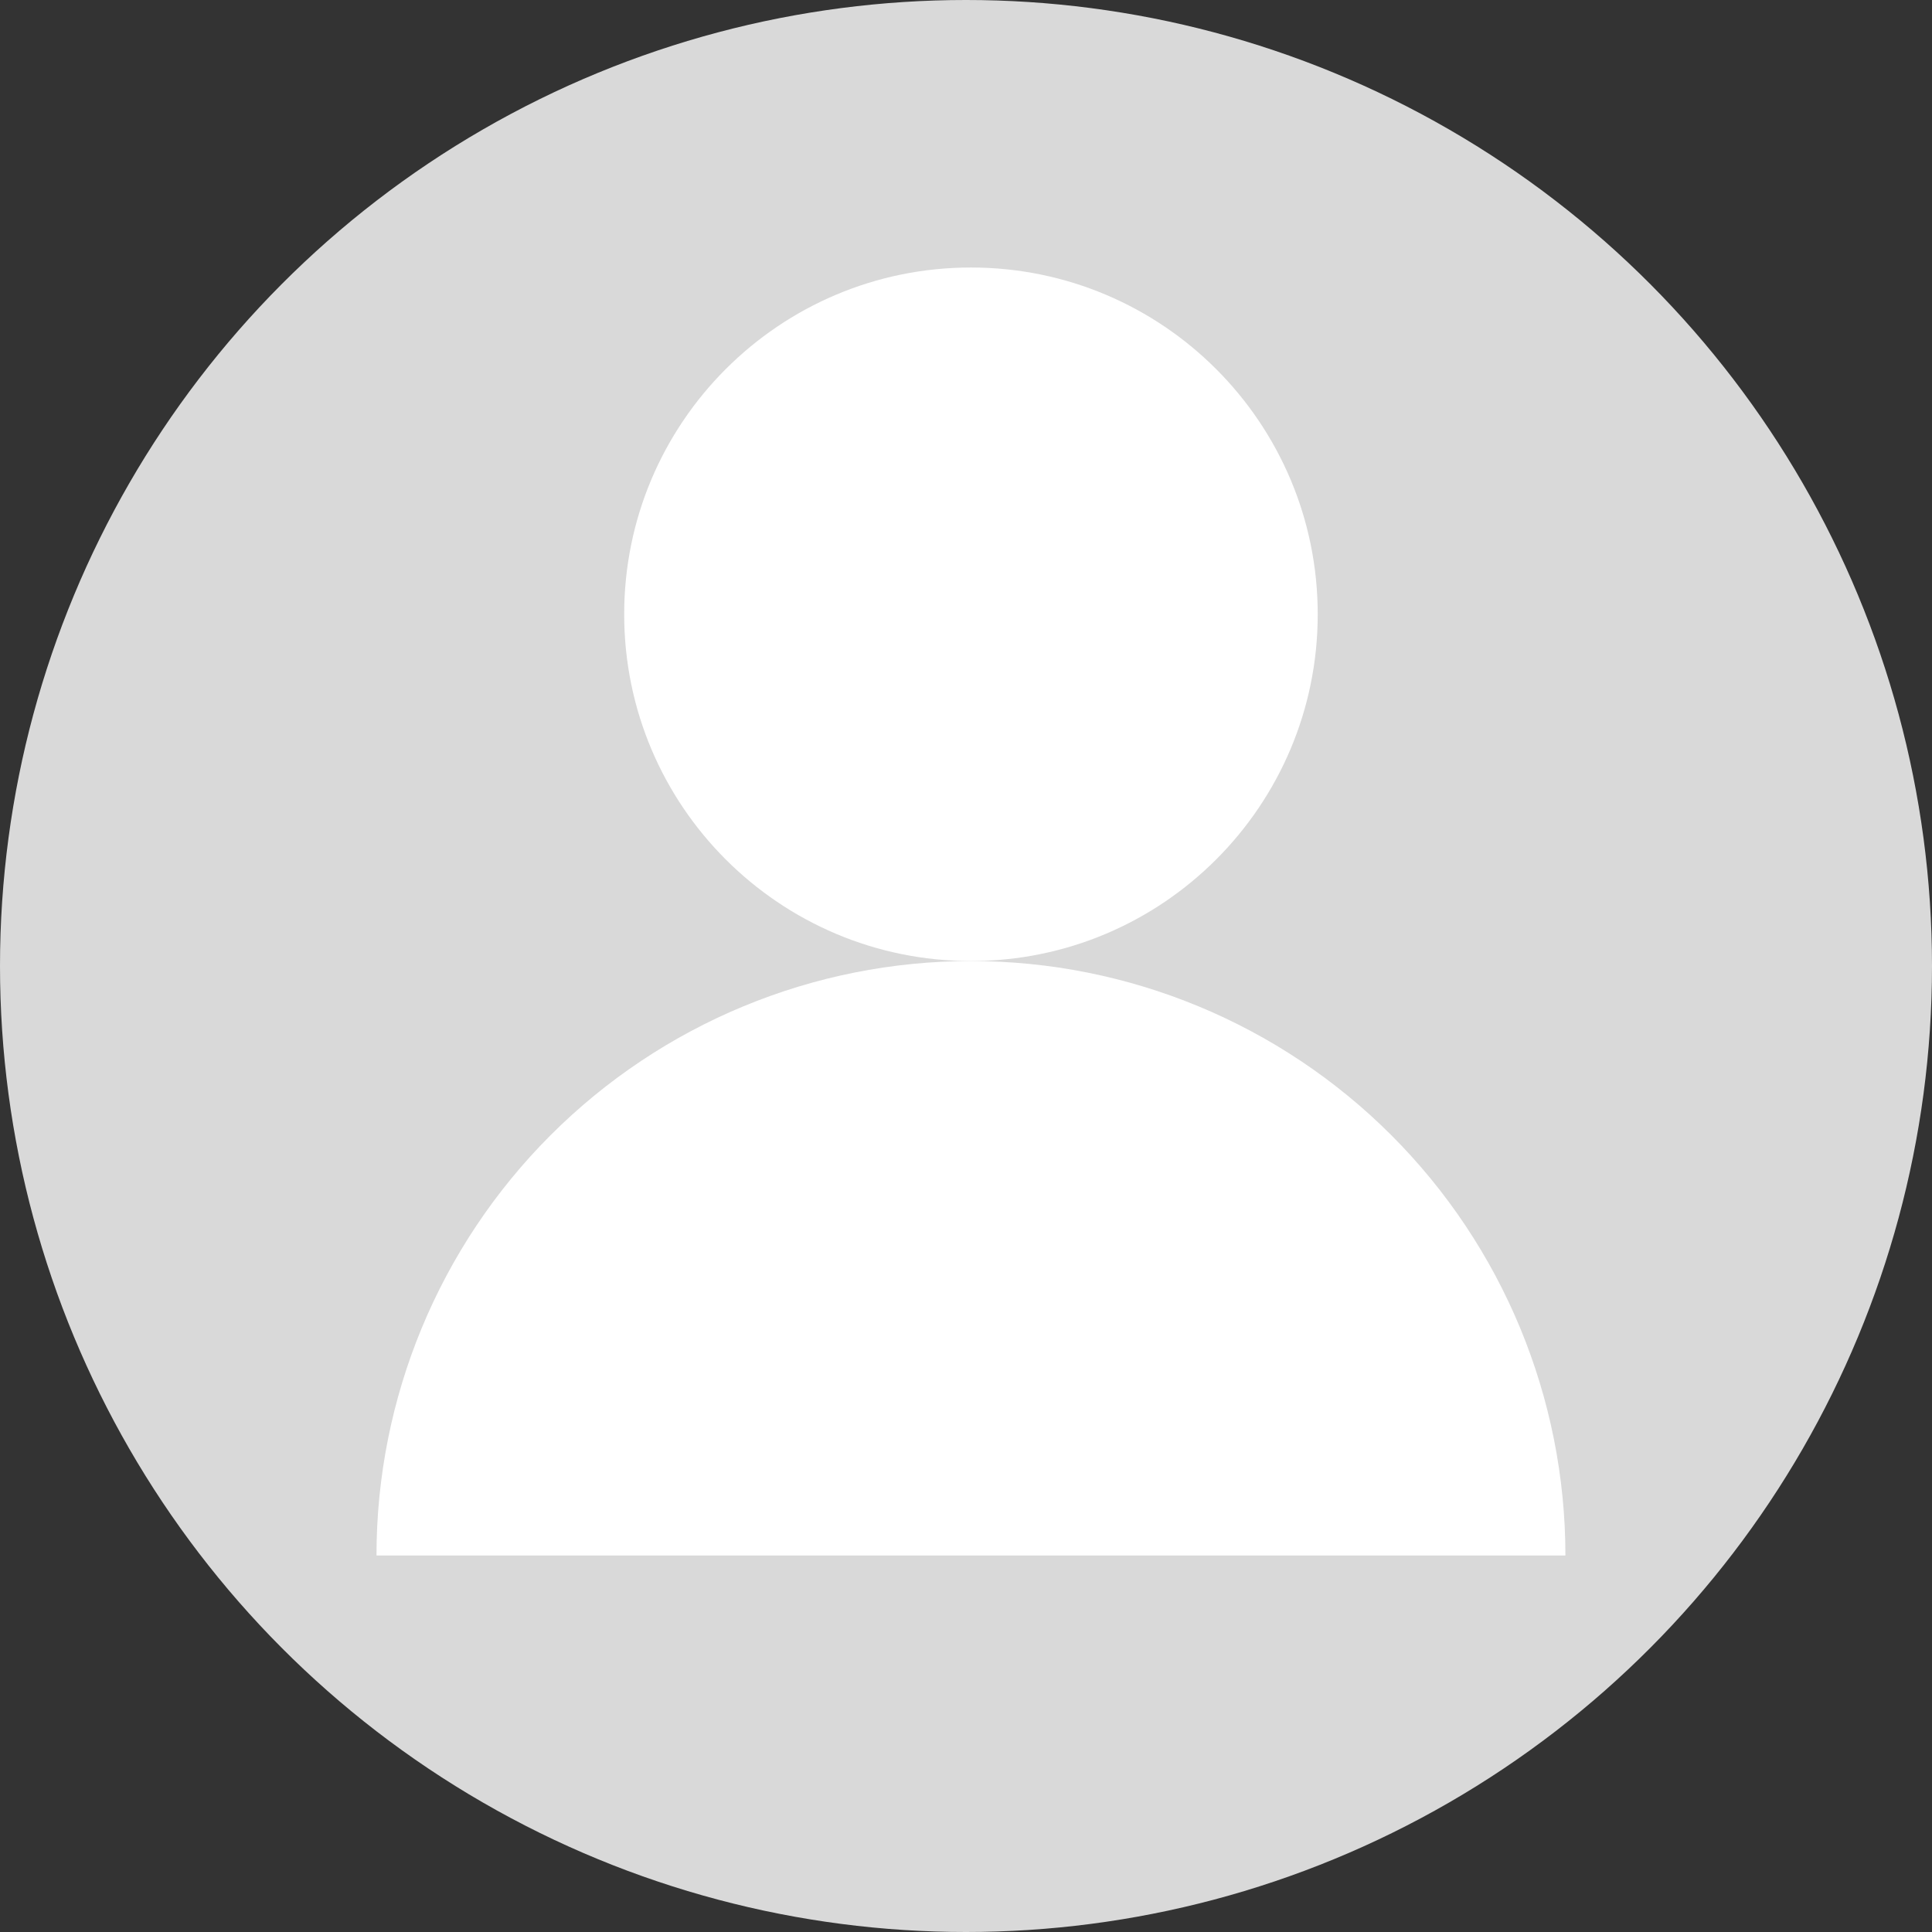 <svg width="195" height="195" viewBox="0 0 195 195" fill="none" xmlns="http://www.w3.org/2000/svg">
<rect x="0" y="0" width="195" height="195" fill="#333333" stroke="none"/>
<circle cx="97.5" cy="97.5" r="97.5" fill="#D9D9D9"/>
<path d="M158 157C158 141.087 151.679 125.826 140.426 114.574C129.174 103.321 113.913 97 98 97C82.087 97 66.826 103.321 55.574 114.574C44.321 125.826 38 141.087 38 157L98 157H158Z" fill="white"/>
<path d="M133 62C133 81.33 117.33 97 98 97C78.67 97 63 81.33 63 62C63 42.67 78.67 27 98 27C117.33 27 133 42.67 133 62Z" fill="white"/>
</svg>
